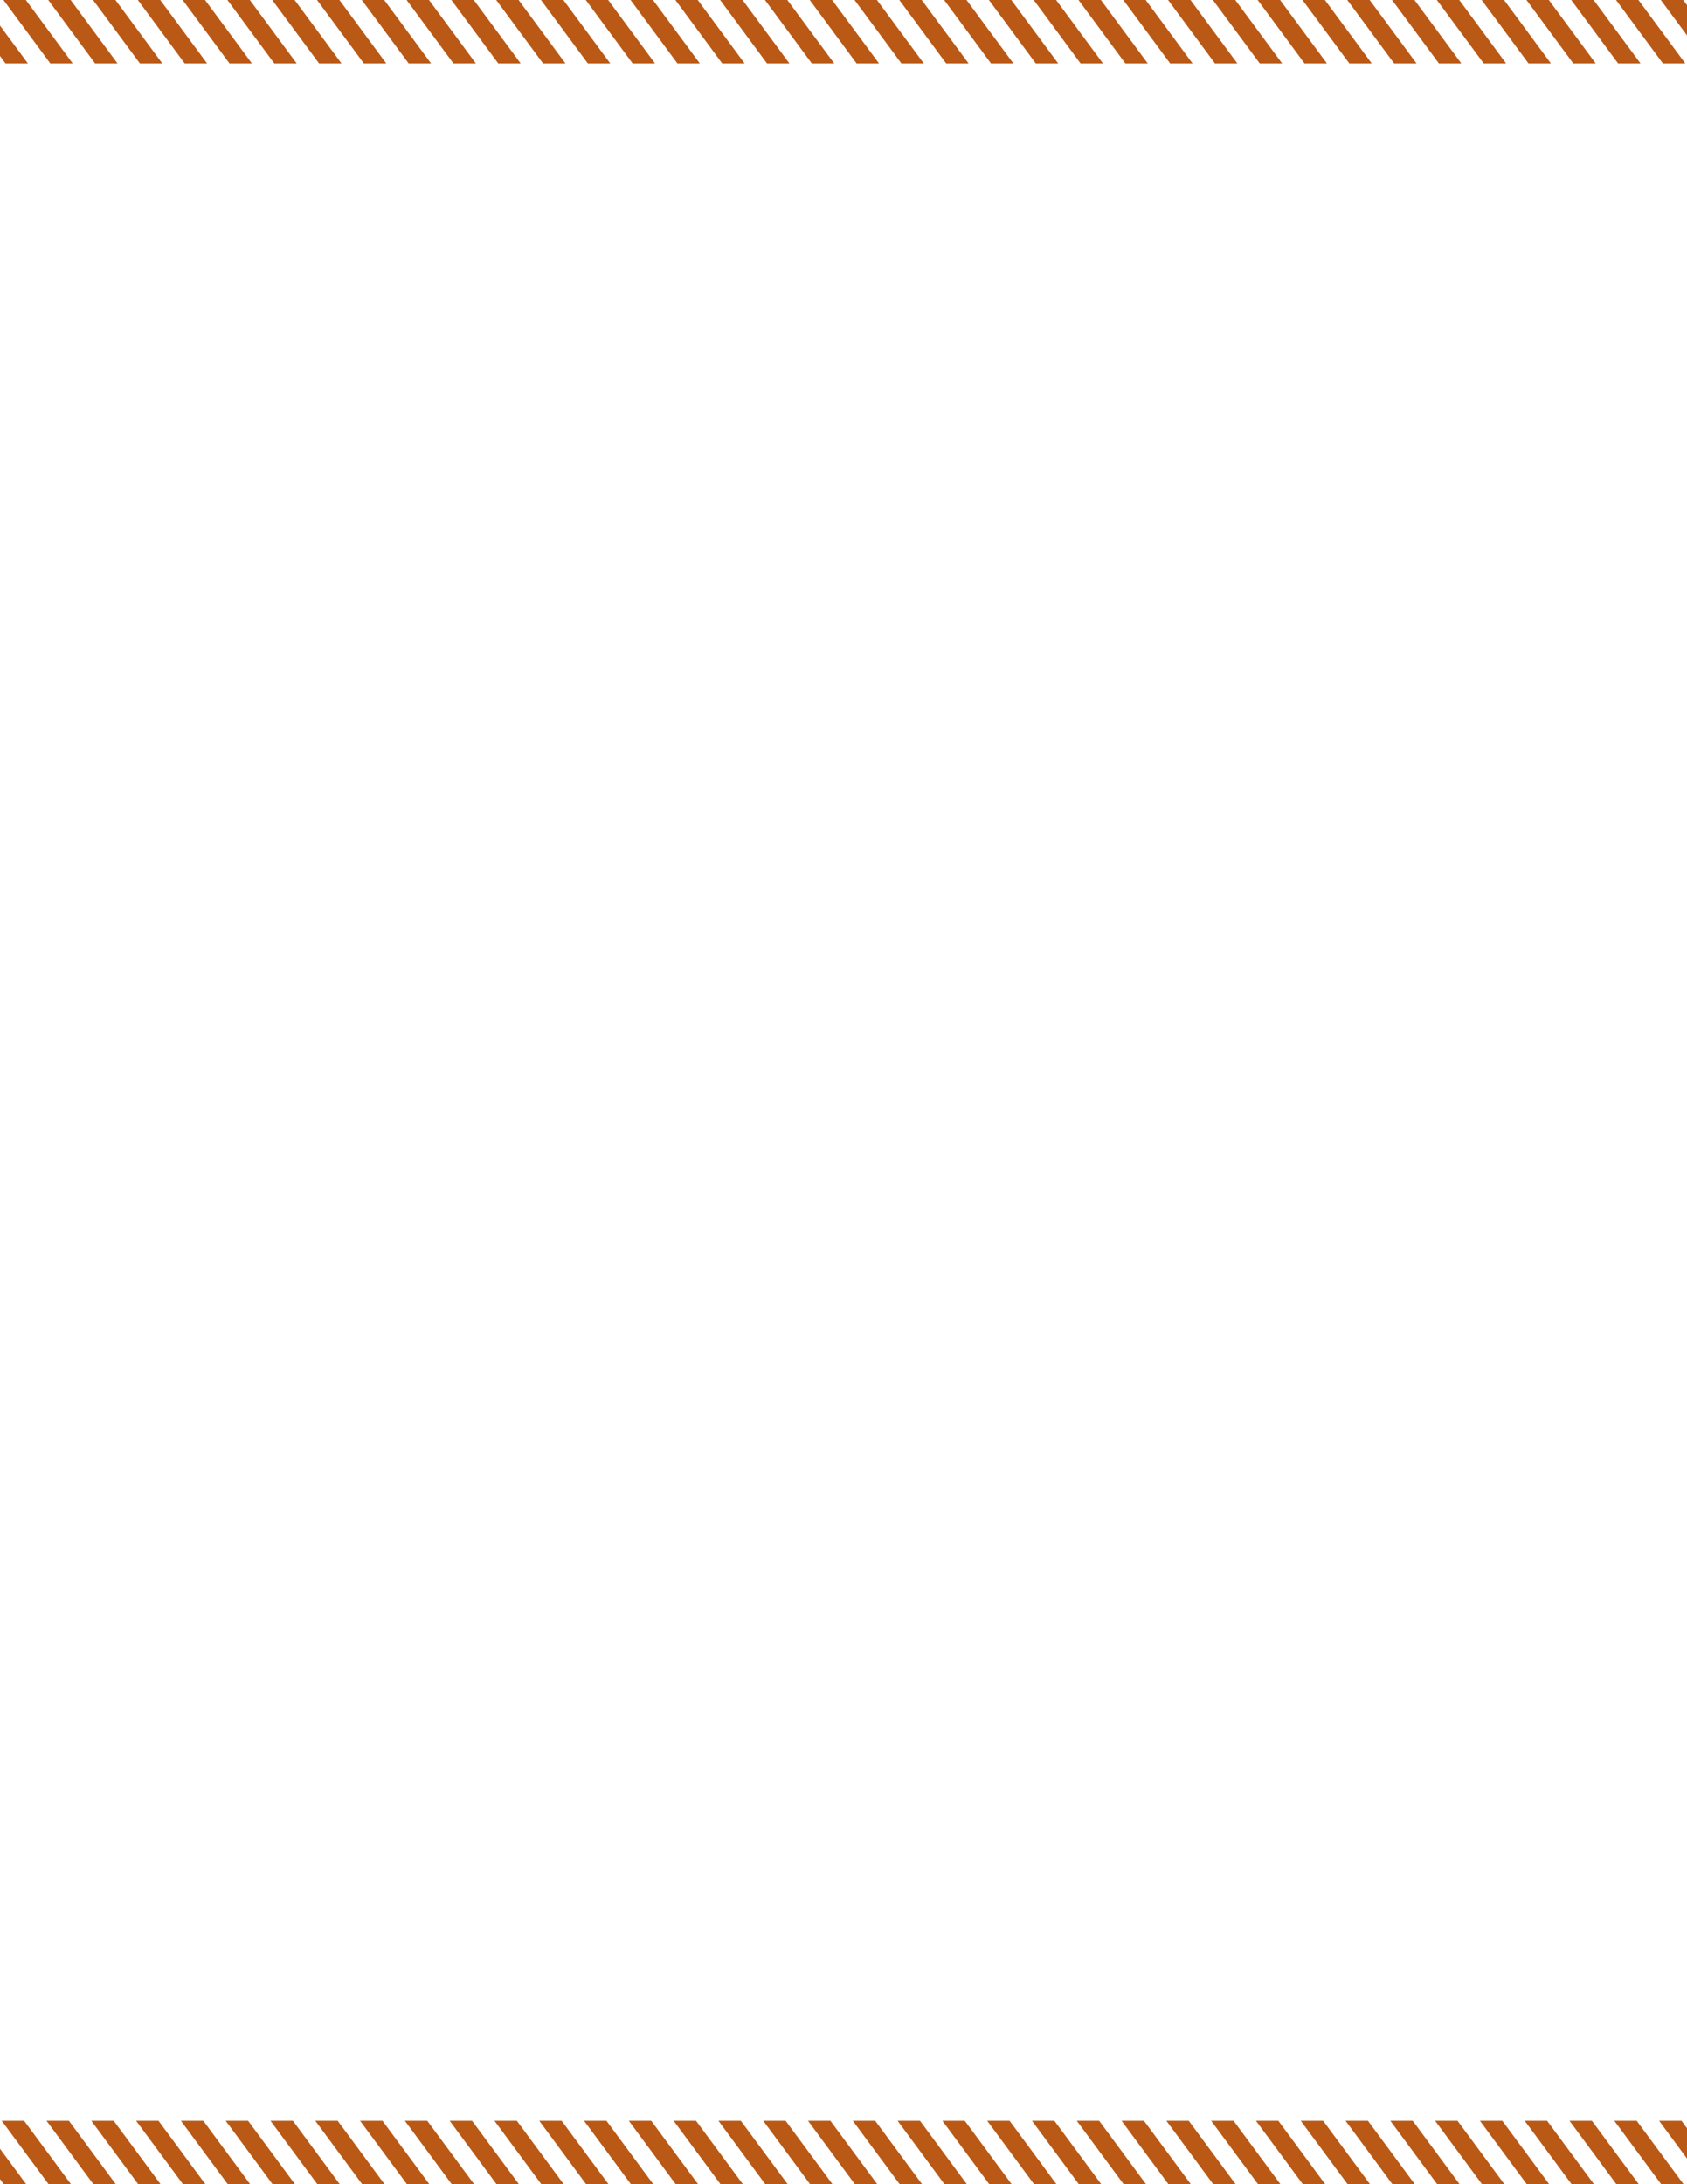 <?xml version="1.0" encoding="utf-8"?>
<!-- Generator: Adobe Illustrator 14.0.0, SVG Export Plug-In . SVG Version: 6.00 Build 43363)  -->
<!DOCTYPE svg PUBLIC "-//W3C//DTD SVG 1.1//EN" "http://www.w3.org/Graphics/SVG/1.1/DTD/svg11.dtd">
<svg version="1.1" id="Layer_1" xmlns="http://www.w3.org/2000/svg" xmlns:xlink="http://www.w3.org/1999/xlink" x="0px" y="0px"
	 width="612px" height="792px" viewBox="0 0 612 792" style="enable-background:new 0 0 612 792;" xml:space="preserve">
<style type="text/css">
<![CDATA[
	.st0{fill:#BA5915;}
]]>
</style>
<path class="st0" d="M440,0l17,23h8.125l-17-23H440z M423.75,0l17,23h8.125l-17-23H423.75z M456.25,0l17,23h8.125l-17-23H456.25z
	 M407.5,0l17,23h8.125l-17-23H407.5z M358.75,0l17,23h8.125l-17-23H358.75z M326.25,0l17,23h8.125l-17-23H326.25z M342.5,0l17,23
	h8.125l-17-23H342.5z M375,0l17,23h8.125l-17-23H375z M391.25,0l17,23h8.125l-17-23H391.25z M0,20.294L2,23h8.125L0,9.301V20.294z
	 M310,0l17,23h8.125l-17-23H310z M586.25,0l17,23h8.125l-17-23H586.25z M610.625,0H602.5l9.5,12.853V1.86L610.625,0z M570,0l17,23
	h8.125l-17-23H570z M521.25,0l17,23h8.125l-17-23H521.25z M553.75,0l17,23h8.125l-17-23H553.75z M472.5,0l17,23h8.125l-17-23H472.5z
	 M505,0l17,23h8.125l-17-23H505z M537.5,0l17,23h8.125l-17-23H537.5z M488.75,0l17,23h8.125l-17-23H488.75z M98.75,0l17,23h8.125
	l-17-23H98.75z M66.25,0l17,23h8.125l-17-23H66.25z M82.5,0l17,23h8.125l-17-23H82.5z M115,0l17,23h8.125l-17-23H115z M33.75,0
	l17,23h8.125l-17-23H33.75z M1.25,0l17,23h8.125l-17-23H1.25z M17.5,0l17,23h8.125l-17-23H17.5z M50,0l17,23h8.125l-17-23H50z
	 M131.25,0l17,23h8.125l-17-23H131.25z M228.75,0l17,23h8.125l-17-23H228.75z M147.5,0l17,23h8.125l-17-23H147.5z M261.25,0l17,23
	h8.125l-17-23H261.25z M245,0l17,23h8.125l-17-23H245z M277.5,0l17,23h8.125l-17-23H277.5z M293.75,0l17,23h8.125l-17-23H293.75z
	 M163.75,0l17,23h8.125l-17-23H163.75z M180,0l17,23h8.125l-17-23H180z M196.25,0l17,23h8.125l-17-23H196.25z M212.5,0l17,23h8.125
	l-17-23H212.5z"/>
<path class="st0" d="M172,792l-17-23h-8.125l17,23H172z M188.25,792l-17-23h-8.125l17,23H188.25z M155.75,792l-17-23h-8.125l17,23
	H155.75z M204.5,792l-17-23h-8.125l17,23H204.5z M253.25,792l-17-23h-8.125l17,23H253.25z M285.75,792l-17-23h-8.125l17,23H285.75z
	 M269.5,792l-17-23h-8.125l17,23H269.5z M237,792l-17-23h-8.125l17,23H237z M220.75,792l-17-23h-8.125l17,23H220.75z M612,771.706
	L610,769h-8.125L612,782.699V771.706z M302,792l-17-23h-8.125l17,23H302z M25.75,792l-17-23H0.625l17,23H25.75z M1.375,792H9.5
	L0,779.146v10.993L1.375,792z M42,792l-17-23h-8.125l17,23H42z M90.75,792l-17-23h-8.125l17,23H90.75z M58.25,792l-17-23h-8.125
	l17,23H58.25z M139.5,792l-17-23h-8.125l17,23H139.5z M107,792l-17-23h-8.125l17,23H107z M74.5,792l-17-23h-8.125l17,23H74.5z
	 M123.25,792l-17-23h-8.125l17,23H123.25z M513.25,792l-17-23h-8.125l17,23H513.25z M545.75,792l-17-23h-8.125l17,23H545.75z
	 M529.5,792l-17-23h-8.125l17,23H529.5z M497,792l-17-23h-8.125l17,23H497z M578.25,792l-17-23h-8.125l17,23H578.25z M610.75,792
	l-17-23h-8.125l17,23H610.75z M594.5,792l-17-23h-8.125l17,23H594.5z M562,792l-17-23h-8.125l17,23H562z M480.75,792l-17-23h-8.125
	l17,23H480.75z M383.25,792l-17-23h-8.125l17,23H383.25z M464.5,792l-17-23h-8.125l17,23H464.5z M350.75,792l-17-23h-8.125l17,23
	H350.75z M367,792l-17-23h-8.125l17,23H367z M334.5,792l-17-23h-8.125l17,23H334.5z M318.25,792l-17-23h-8.125l17,23H318.25z
	 M448.25,792l-17-23h-8.125l17,23H448.25z M432,792l-17-23h-8.125l17,23H432z M415.75,792l-17-23h-8.125l17,23H415.75z M399.5,792
	l-17-23h-8.125l17,23H399.5z"/>
</svg>
